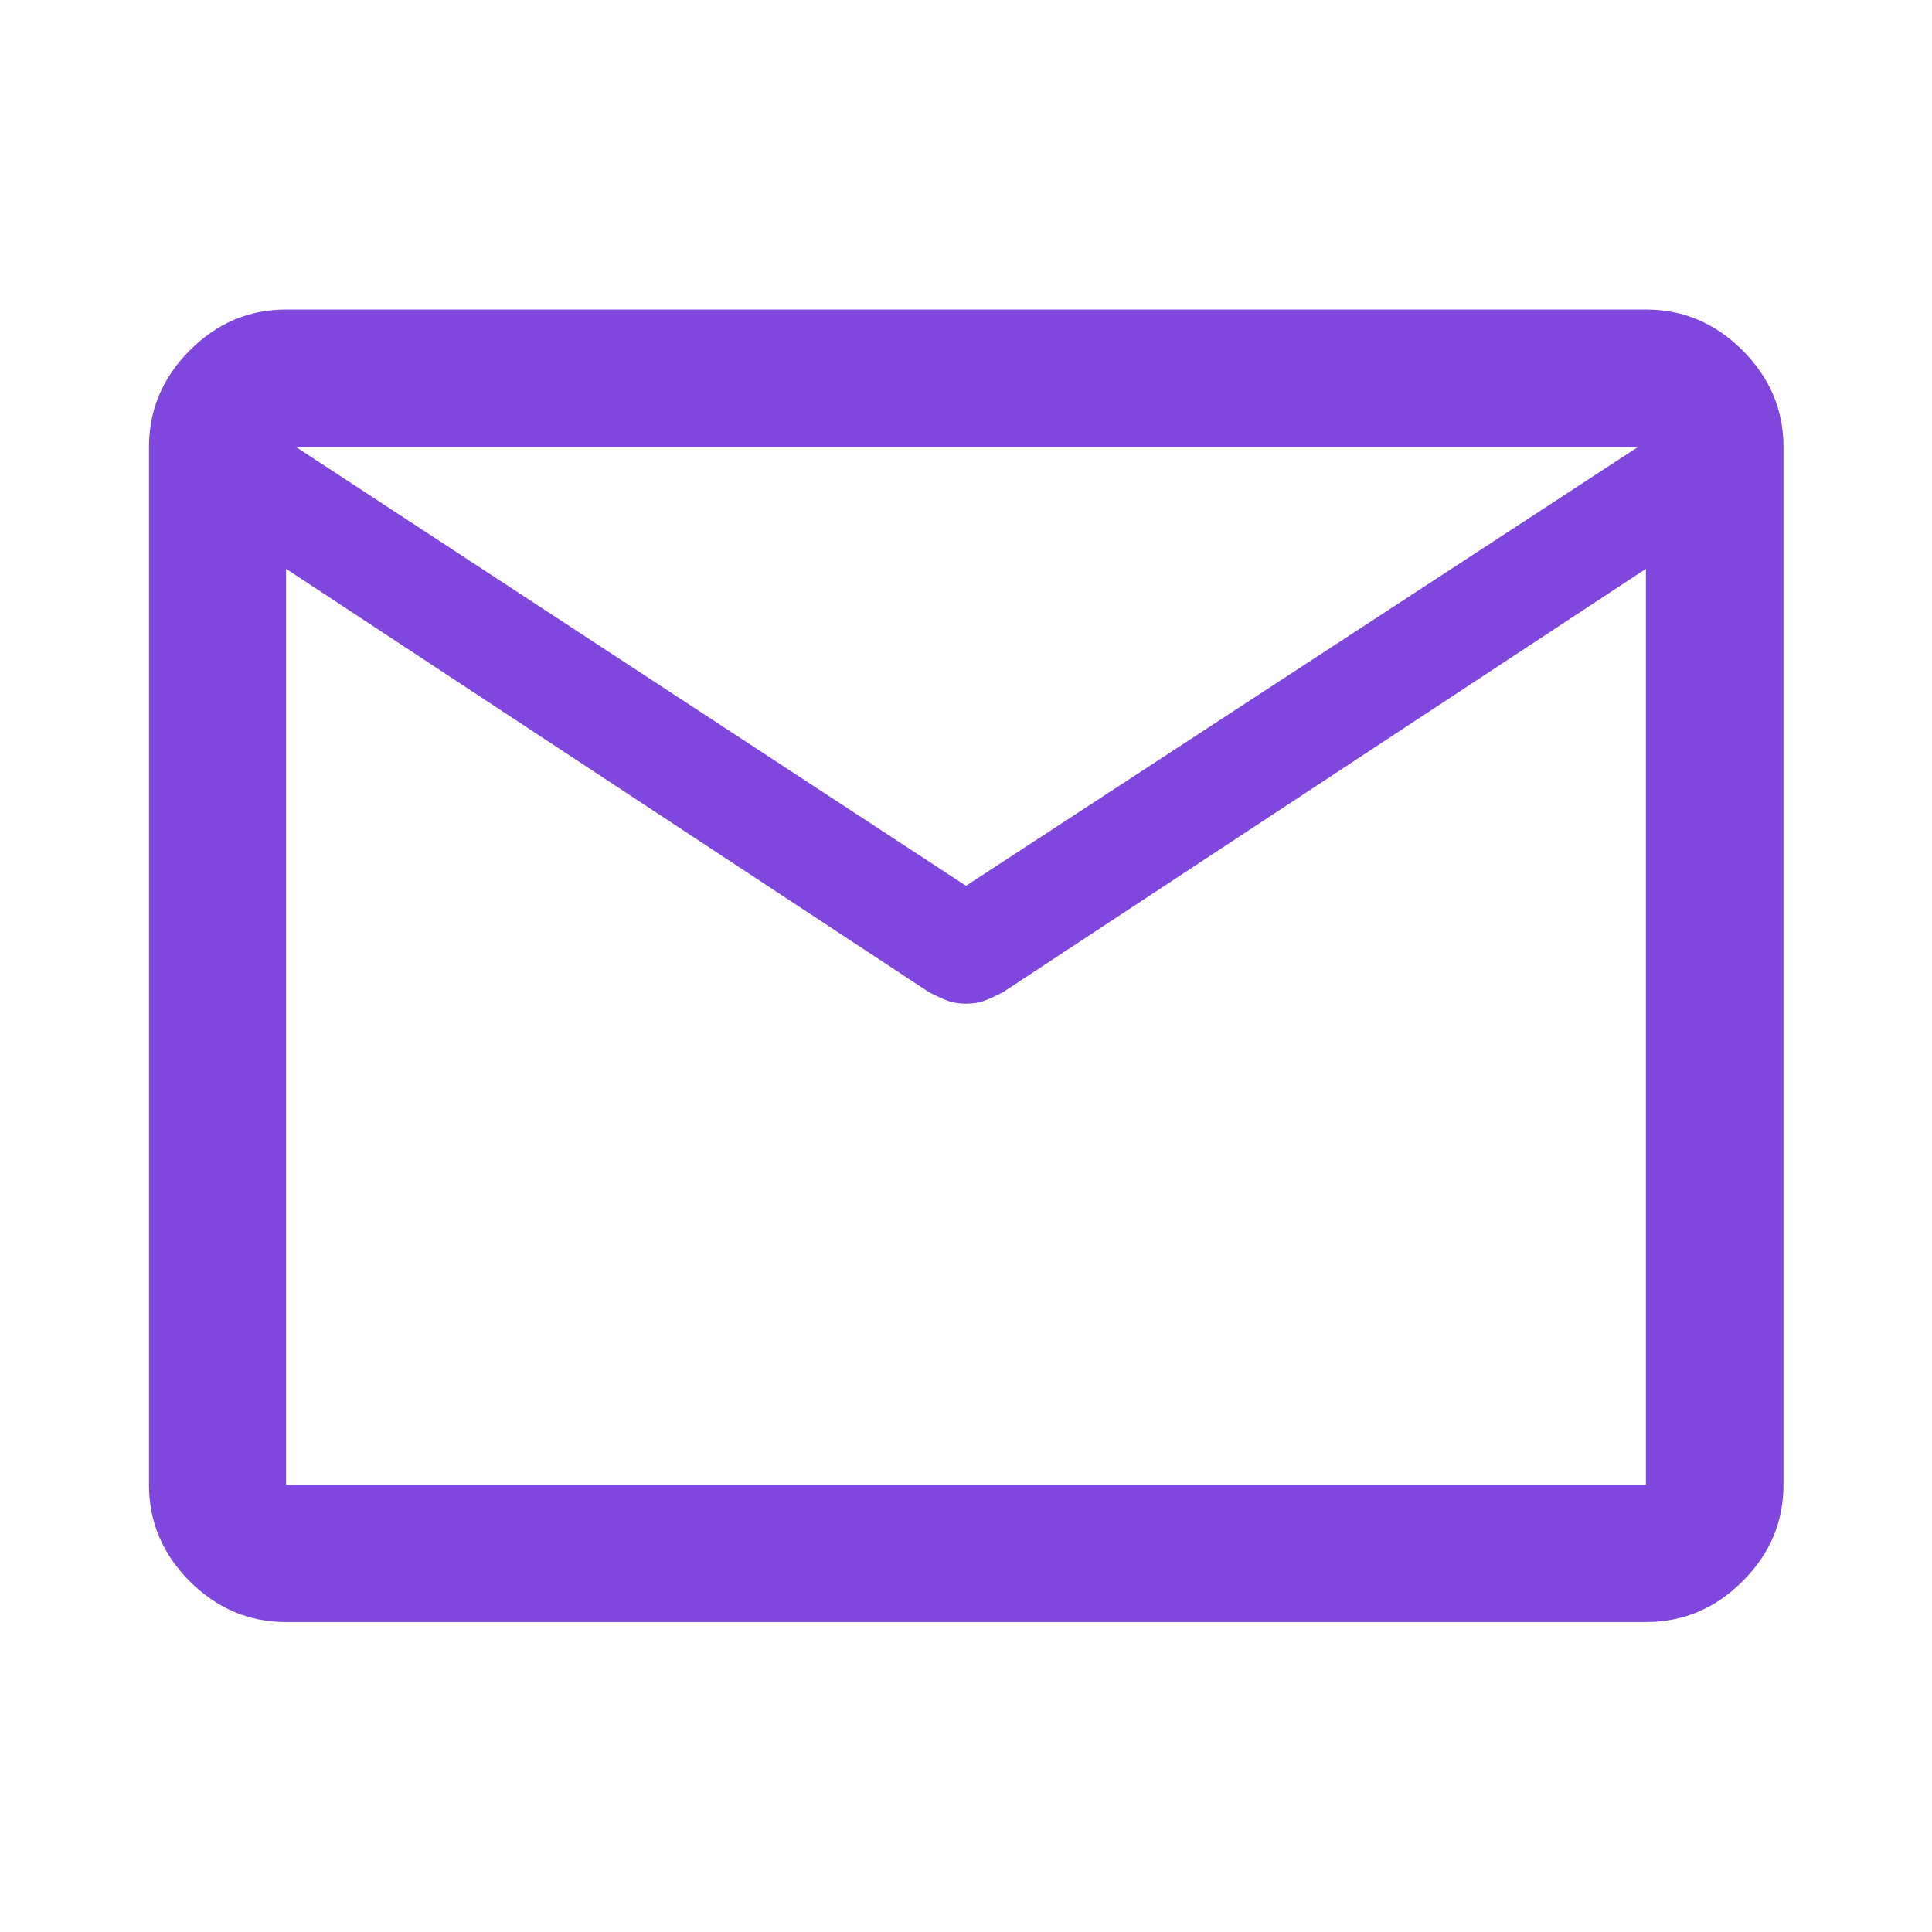<svg width="24" height="24" viewBox="0 0 24 24" fill="none" xmlns="http://www.w3.org/2000/svg">
<g id="mail_FILL0_wght500_GRAD0_opsz48 1">
<path id="Vector" d="M3.554 20.15C3.094 20.15 2.695 19.981 2.357 19.643C2.019 19.305 1.851 18.906 1.851 18.446V5.554C1.851 5.092 2.019 4.692 2.357 4.353C2.695 4.014 3.094 3.845 3.554 3.845H20.446C20.908 3.845 21.308 4.014 21.647 4.353C21.986 4.692 22.155 5.092 22.155 5.554V18.446C22.155 18.906 21.986 19.305 21.647 19.643C21.308 19.981 20.908 20.15 20.446 20.15H3.554ZM20.446 7.066L12.46 12.325C12.382 12.366 12.309 12.4 12.24 12.427C12.171 12.454 12.091 12.468 12 12.468C11.909 12.468 11.829 12.454 11.76 12.427C11.691 12.4 11.618 12.366 11.54 12.325L3.554 7.066V18.446H20.446V7.066ZM12 11.004L20.346 5.554H3.679L12 11.004ZM3.554 7.259V6.184V6.204V5.554V6.195V6.166V7.259Z" fill="#7F47DD"/>
</g>
</svg>
